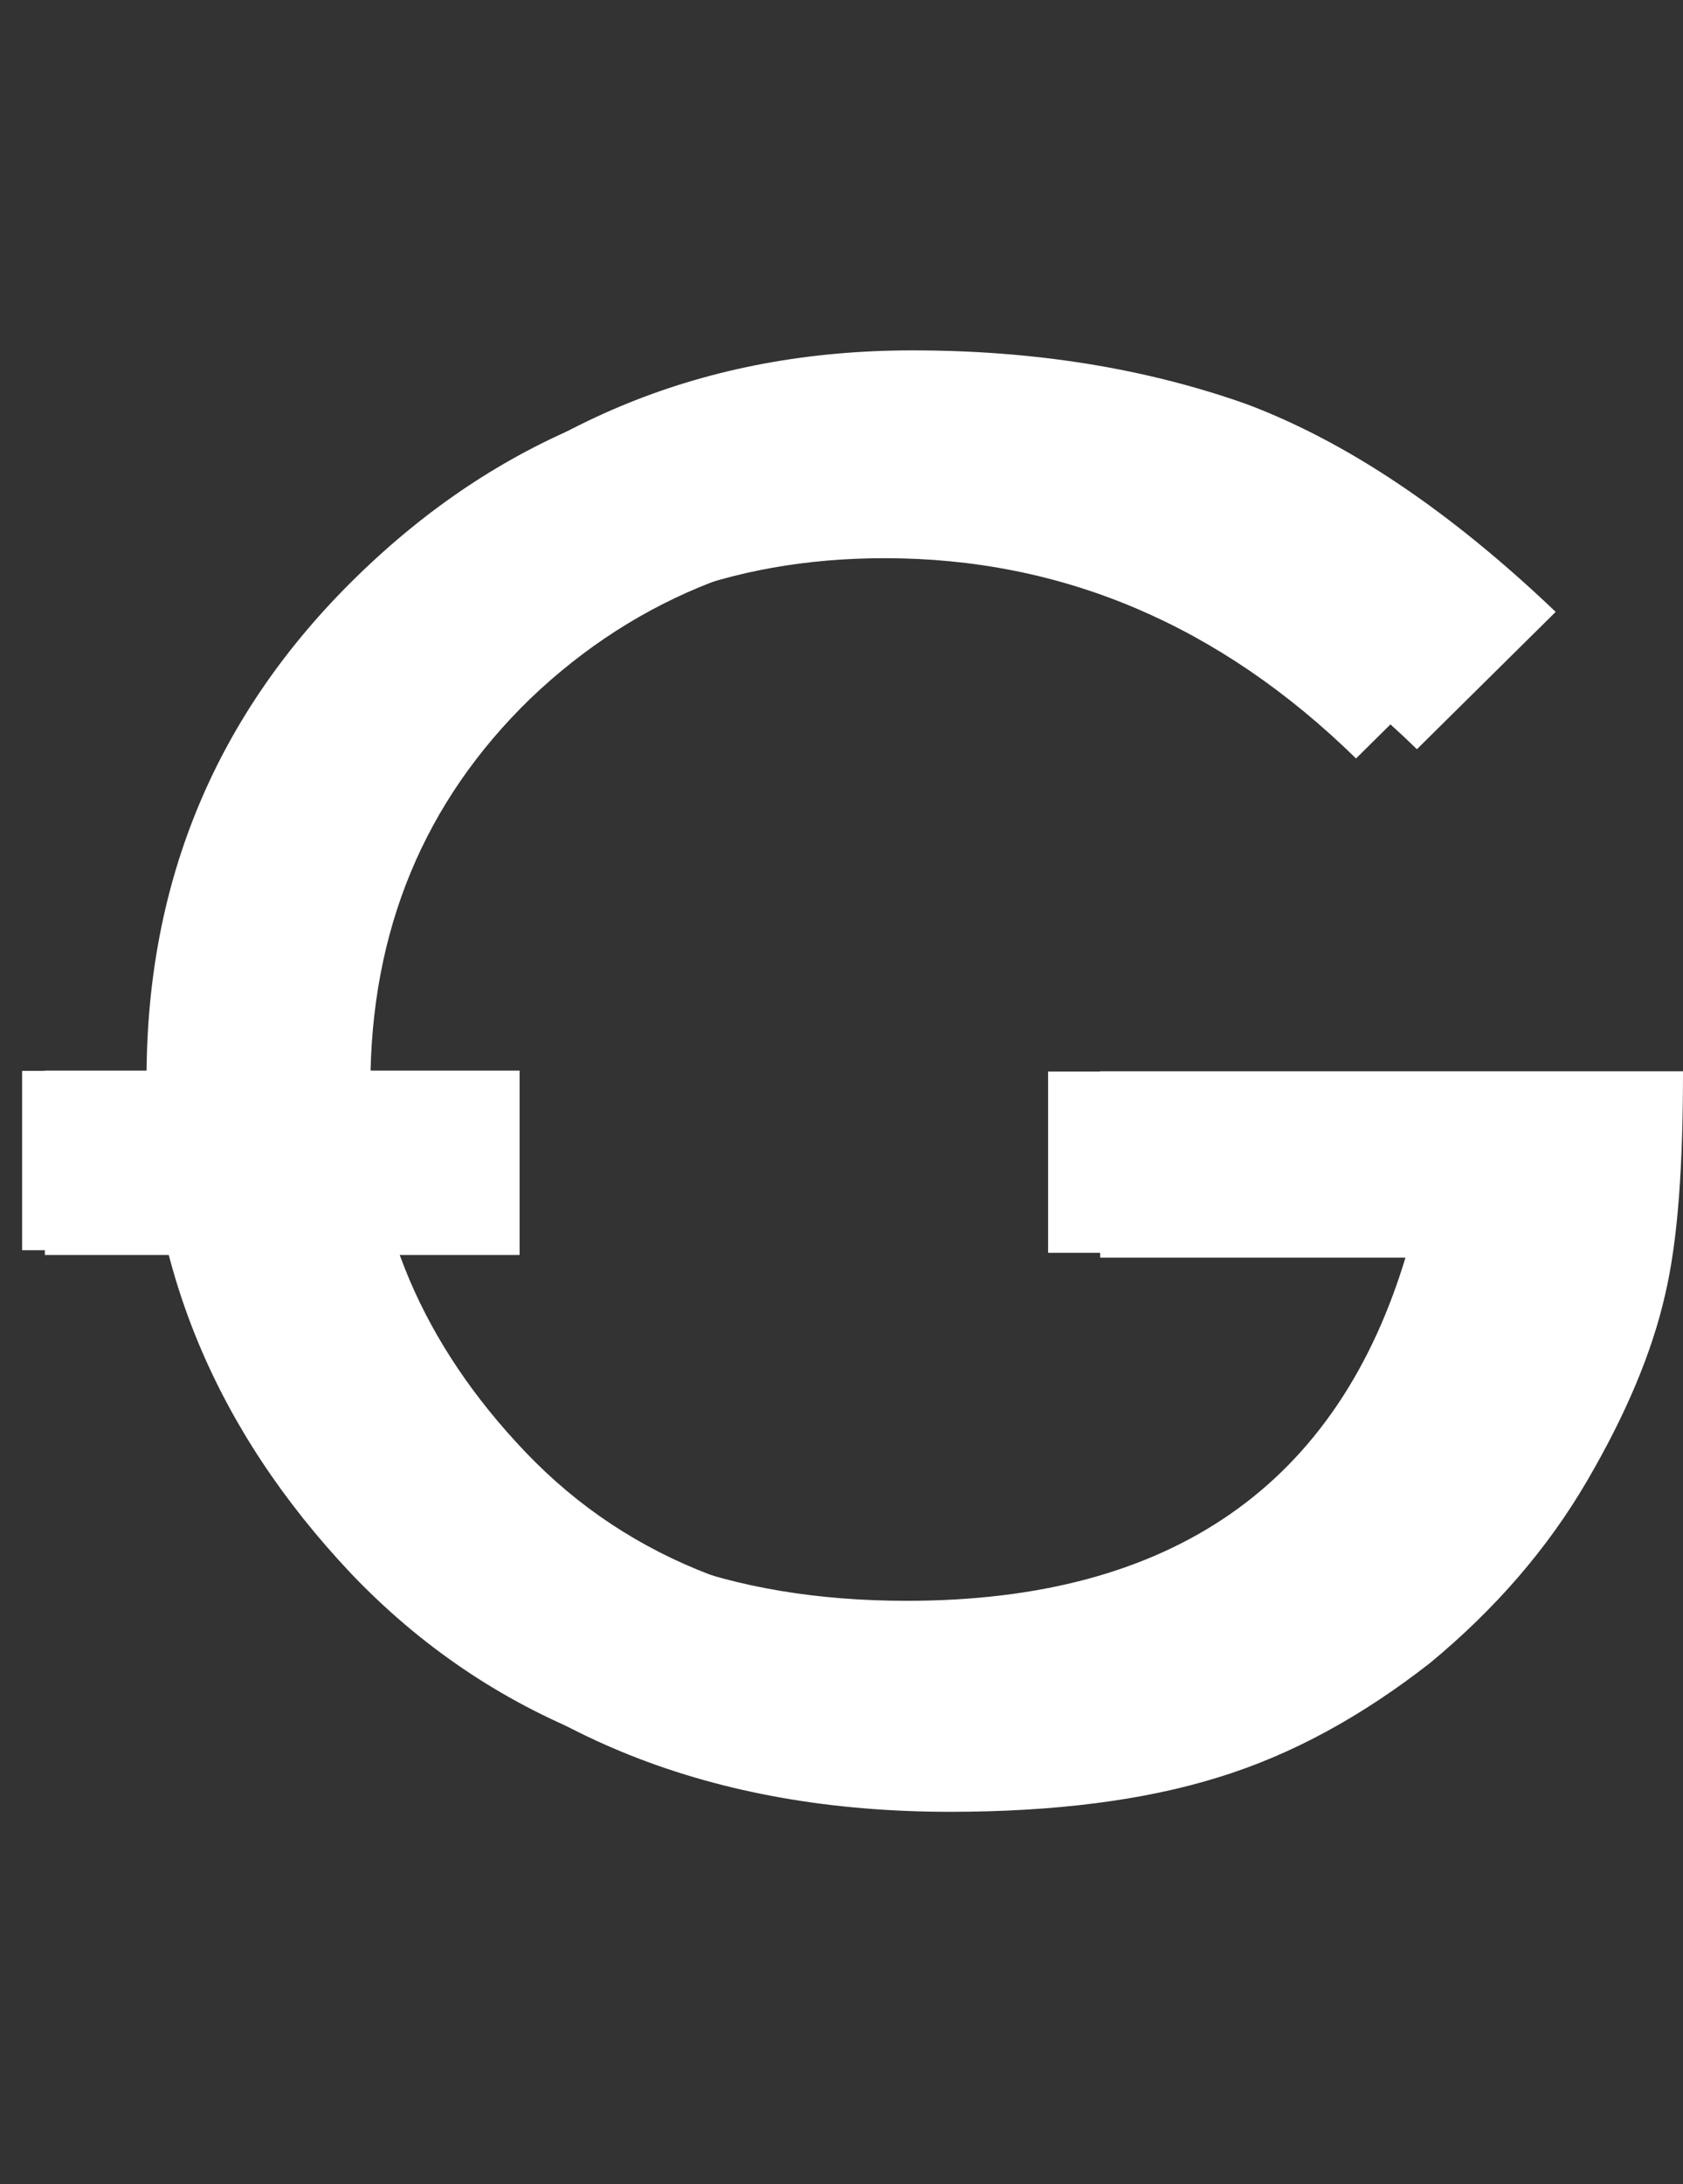 <?xml version="1.0" encoding="utf-8"?>
<!-- Generator: Adobe Illustrator 16.0.0, SVG Export Plug-In . SVG Version: 6.00 Build 0)  -->
<!DOCTYPE svg PUBLIC "-//W3C//DTD SVG 1.1//EN" "http://www.w3.org/Graphics/SVG/1.1/DTD/svg11.dtd">
<svg version="1.1" id="Layer_1" xmlns="http://www.w3.org/2000/svg" xmlns:xlink="http://www.w3.org/1999/xlink" x="0px" y="0px"
	 width="37px" height="48px" viewBox="0 0 37 48" enable-background="new 0 0 37 48" xml:space="preserve">
<rect x="0" y="0" width="37" height="48" fill="#333333" stroke="none"/>
<g>
	
		<rect x="1" y="23.542" fill="#FFFFFF" stroke="#FFFFFF" stroke-width="0.028" stroke-miterlimit="282" width="10.409" height="4.024"/>
	<path fill="#FFFFFF" d="M34.201,13.447l-3.051,3.018c-3.087-3.018-6.641-4.526-10.661-4.526c-3.517,0-6.46,1.149-8.829,3.413
		c-2.333,2.263-3.517,5.101-3.517,8.514c0,2.982,1.148,5.676,3.41,8.047c2.297,2.407,5.42,3.593,9.439,3.593
		c5.993,0,9.763-2.623,11.307-7.867h-8.112v-4.096H37c0,2.048-0.107,3.701-0.396,4.922c-0.286,1.257-0.859,2.622-1.722,4.095
		c-0.861,1.473-2.011,2.803-3.445,3.988c-1.472,1.149-3.016,2.012-4.666,2.515c-1.616,0.503-3.589,0.754-5.887,0.754
		c-5.205,0-9.332-1.652-12.455-4.921C5.343,31.626,3.8,27.89,3.8,23.687c0-4.455,1.579-8.227,4.737-11.317
		c3.195-3.126,7-4.67,11.522-4.67c2.692,0,5.133,0.395,7.356,1.185C29.606,9.71,31.868,11.22,34.201,13.447L34.201,13.447z"/>
</g>
<g>
	
		<rect x="0.5" y="23.548" fill="#FFFFFF" stroke="#FFFFFF" stroke-width="0.028" stroke-miterlimit="282" width="10.12" height="3.913"/>
	<path fill="#FFFFFF" d="M32.779,13.734l-2.967,2.934c-3.001-2.934-6.456-4.401-10.364-4.401c-3.419,0-6.281,1.118-8.584,3.318
		c-2.269,2.2-3.419,4.959-3.419,8.278c0,2.899,1.116,5.518,3.315,7.824c2.233,2.341,5.269,3.493,9.177,3.493
		c5.827,0,9.492-2.551,10.993-7.648h-7.888v-3.983H35.5c0,1.992-0.104,3.598-0.385,4.786c-0.278,1.222-0.835,2.55-1.674,3.981
		c-0.837,1.432-1.955,2.725-3.35,3.877c-1.431,1.118-2.932,1.956-4.536,2.445c-1.571,0.488-3.489,0.732-5.724,0.732
		c-5.06,0-9.072-1.606-12.108-4.784c-3.001-3.179-4.501-6.812-4.501-10.897c0-4.331,1.535-7.999,4.605-11.002
		c3.106-3.039,6.805-4.541,11.202-4.541c2.617,0,4.99,0.384,7.152,1.152C28.312,10.101,30.511,11.568,32.779,13.734L32.779,13.734z"
		/>
</g>
</svg>
